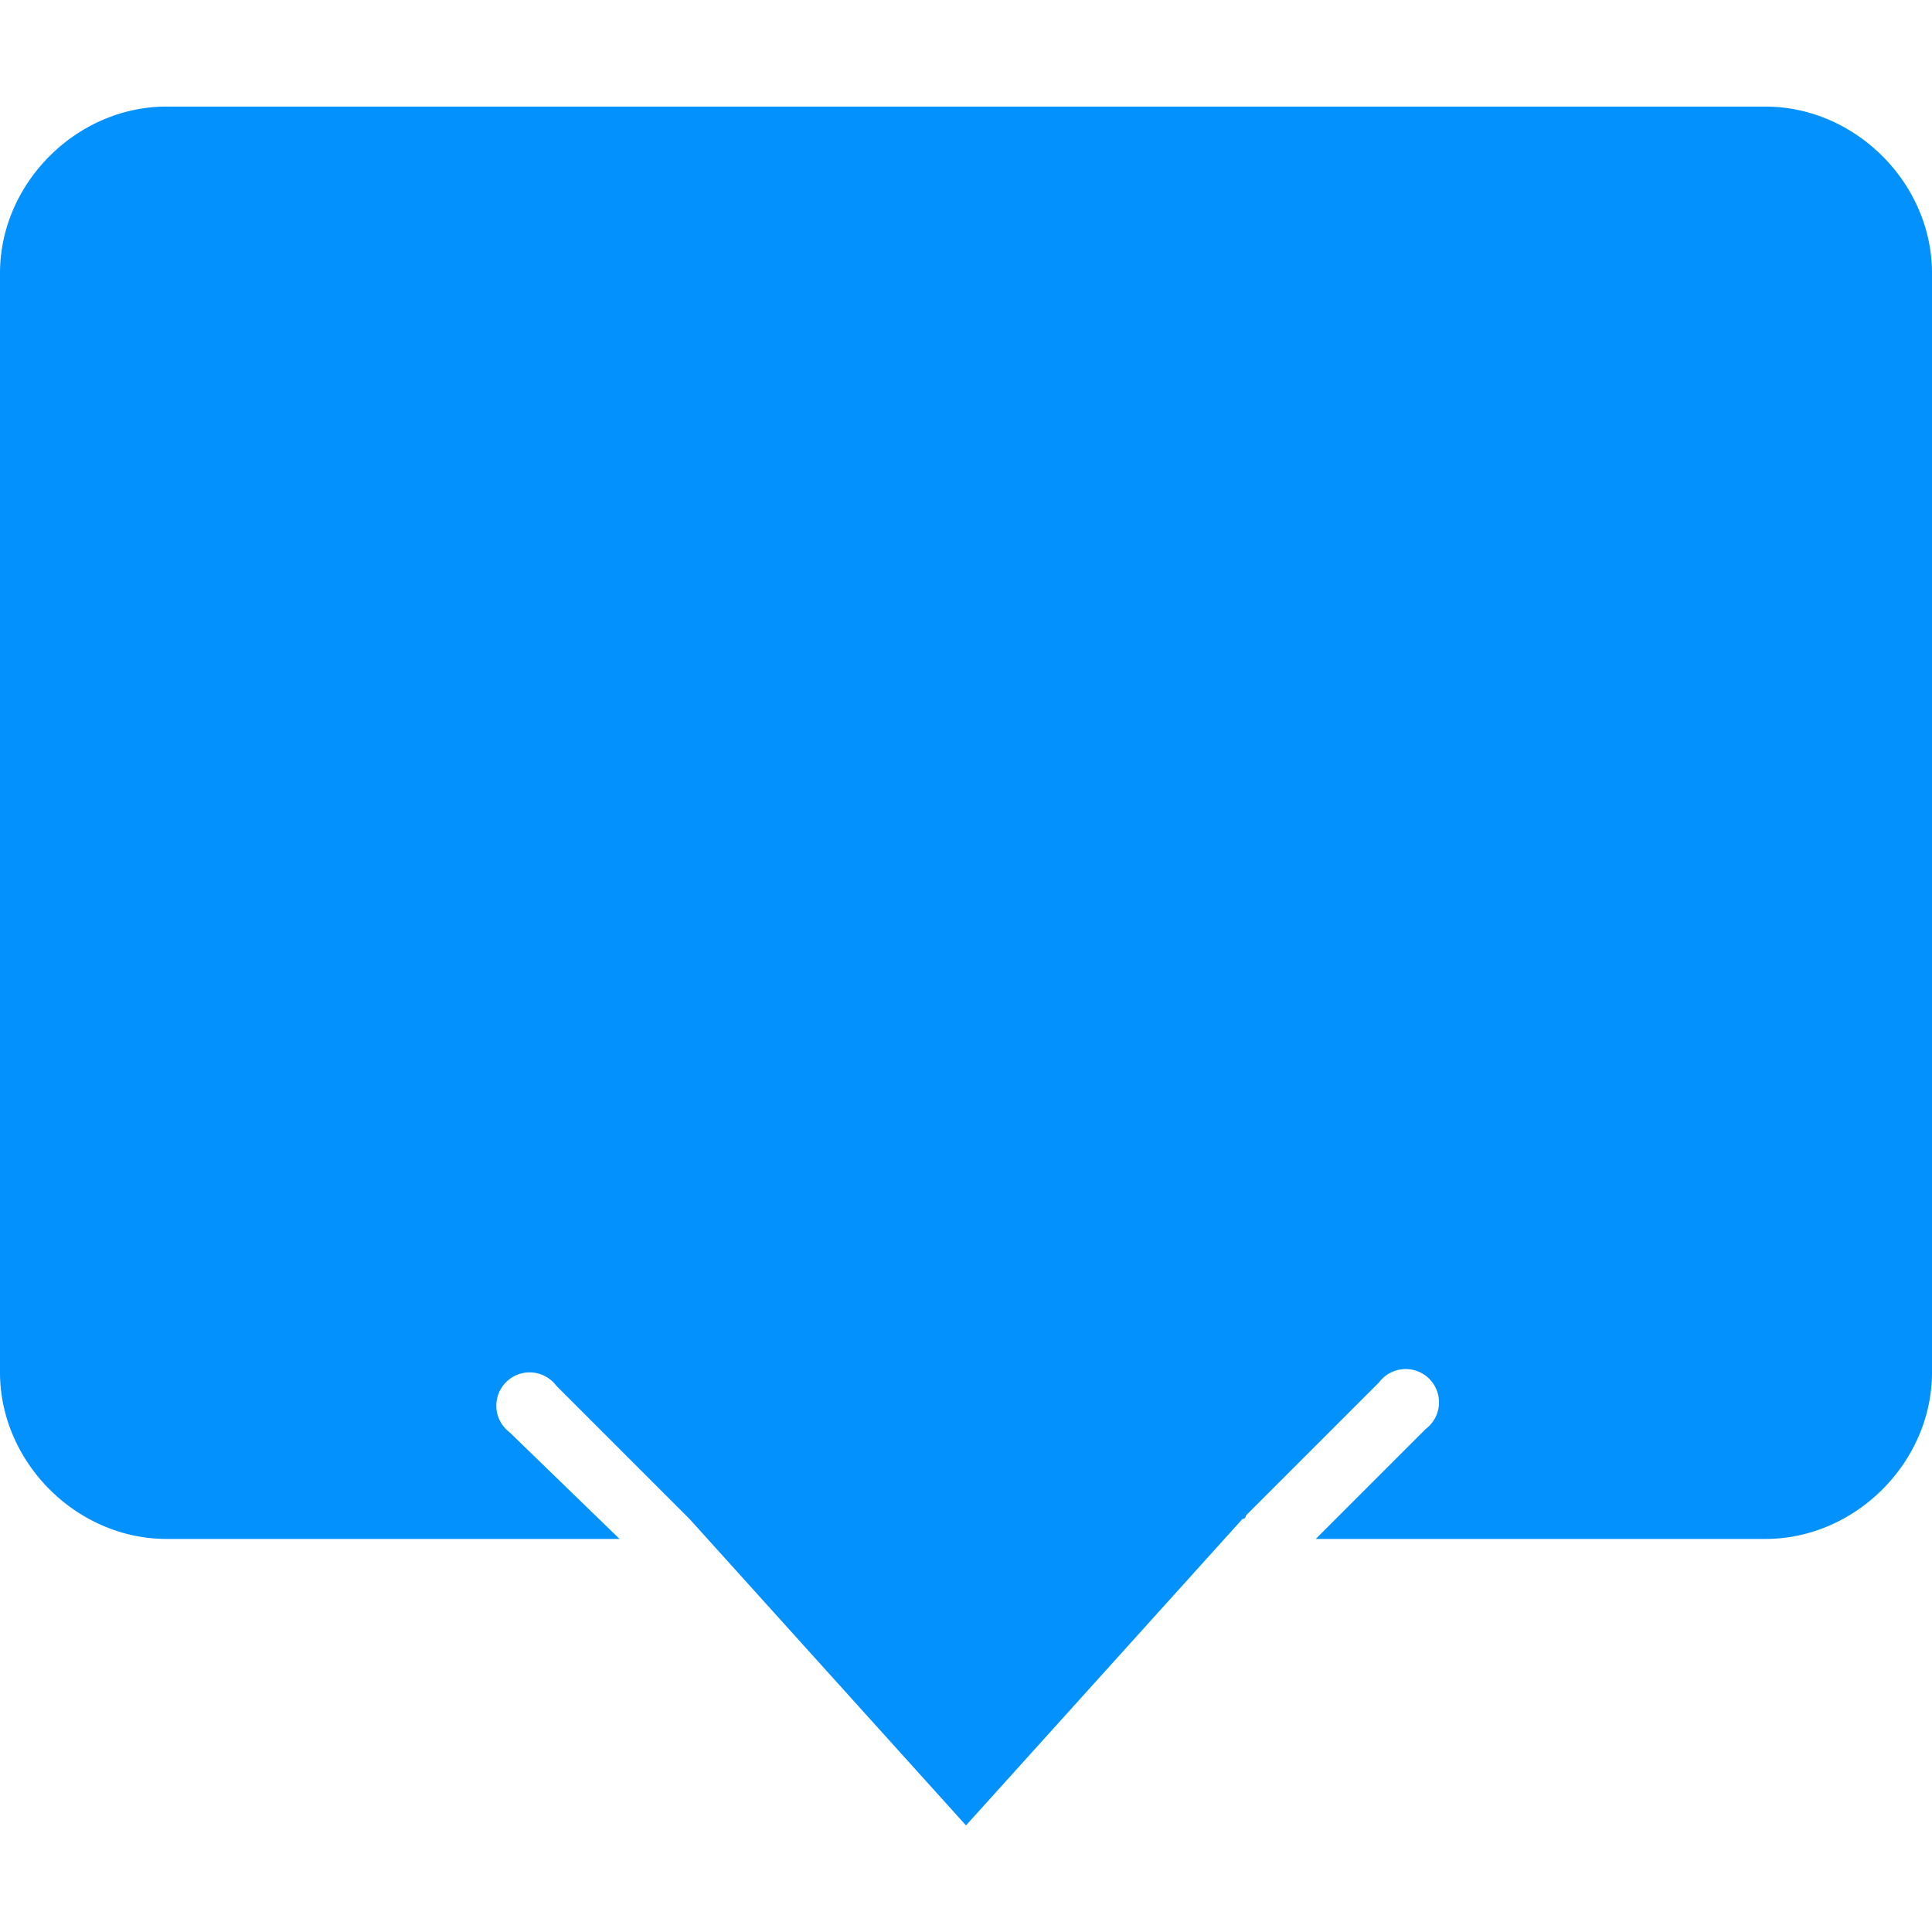 <svg xmlns="http://www.w3.org/2000/svg" viewBox="0 0 58 58"  xmlns:v="https://vecta.io/nano"><path d="M53 3.2H5c-2.7 0-5 2.3-5 5v33c0 2.7 2.3 5 5 5h13.6L15.3 43a1 1 0 1 1 1.4-1.4l4 4c0 0 0 0 0 0s0 0 0 0l8.3 9.2 8.3-9.2c0 0 .1 0 .1-.1l4-4a1 1 0 1 1 1.4 1.4l-3.3 3.3H53c2.7 0 5-2.3 5-5v-33c0-2.7-2.3-5-5-5z" fill="#0391fd"/></svg>
